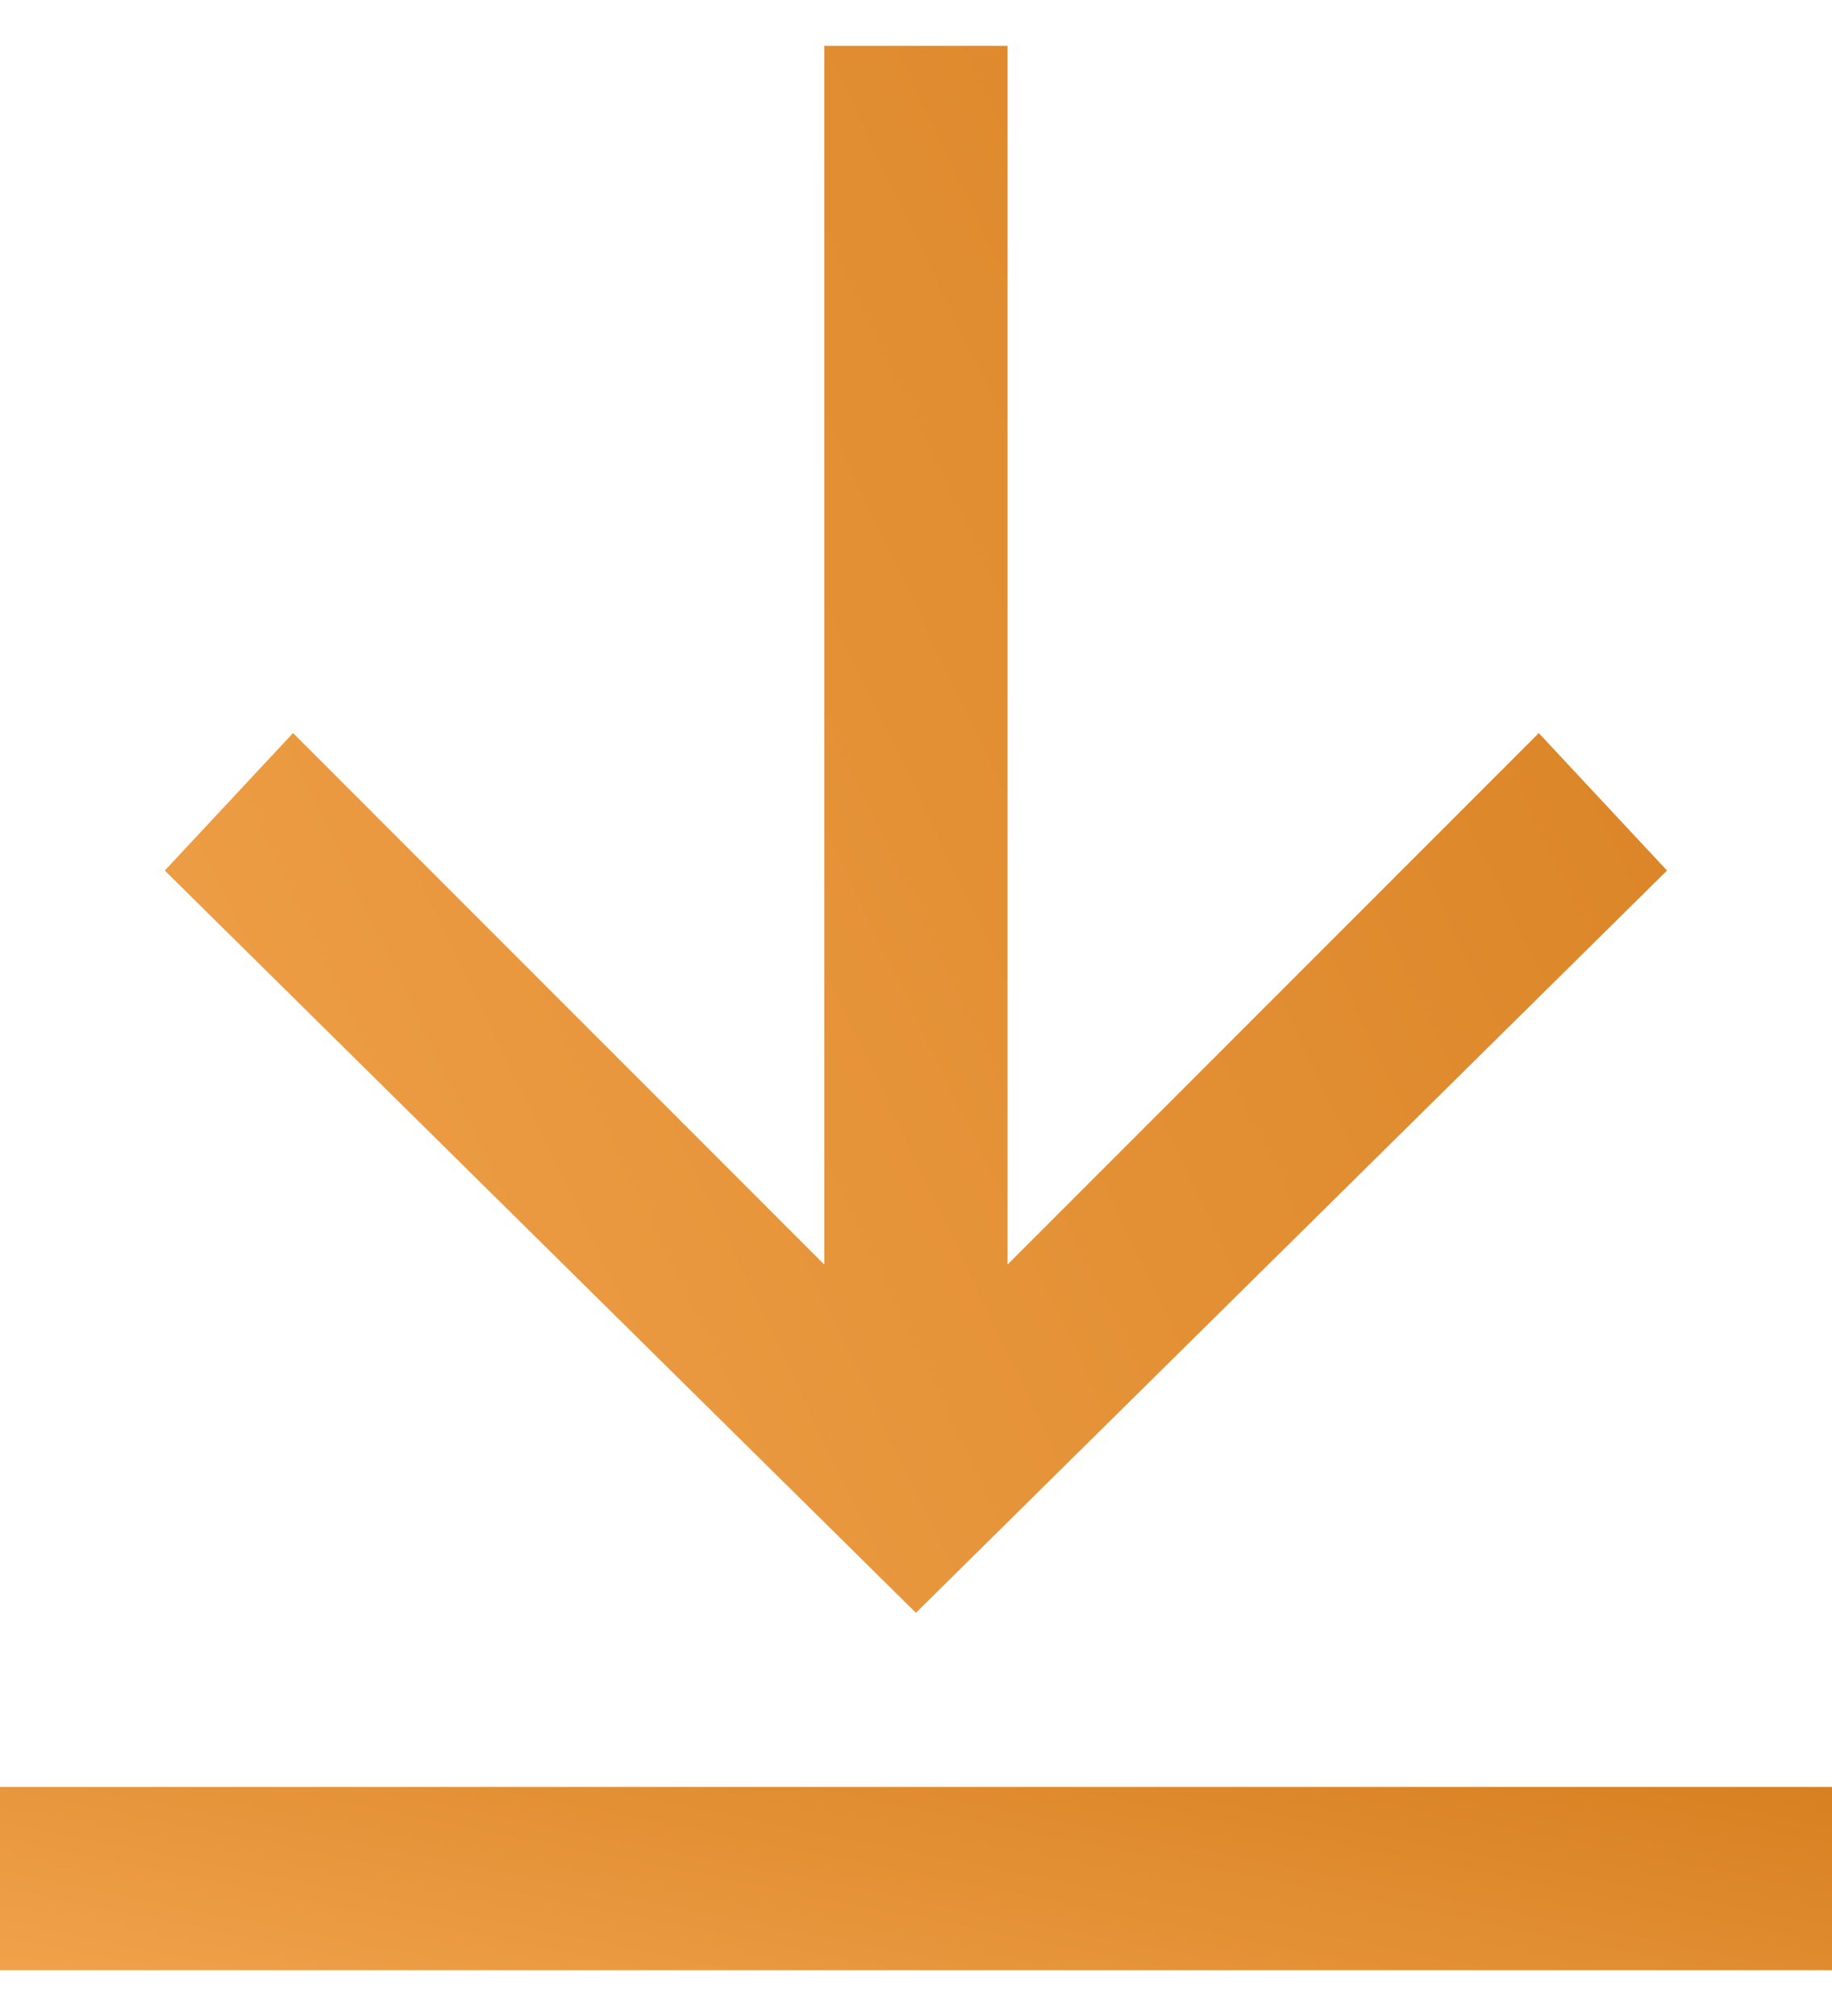 <svg width="20" height="22" viewBox="0 0 20 22" fill="none" xmlns="http://www.w3.org/2000/svg">
<g clip-path="url(#clip0)">
<path d="M18.199 9.5L16.799 8L10.999 13.8L10.999 0.5L8.999 0.5L8.999 13.8L3.199 8L1.799 9.5L9.999 17.6L18.199 9.5Z" fill="url(#paint0_linear)"/>
<path d="M0 21.5L20 21.5L20 19.5L1.74846e-07 19.5L0 21.5Z" fill="url(#paint1_linear)"/>
</g>
<defs>
<linearGradient id="paint0_linear" x1="18.199" y1="0.5" x2="-1.485" y2="9.928" gradientUnits="userSpaceOnUse">
<stop stop-color="#D78021"/>
<stop offset="1" stop-color="#F0A14A"/>
</linearGradient>
<linearGradient id="paint1_linear" x1="20" y1="19.5" x2="18.862" y2="25.182" gradientUnits="userSpaceOnUse">
<stop stop-color="#D78021"/>
<stop offset="1" stop-color="#F0A14A"/>
</linearGradient>
<clipPath id="clip0">
<path d="M0 0.5L20 0.5L20 21.5L0 21.5L0 0.5Z" fill="white"/>
</clipPath>
</defs>
</svg>
